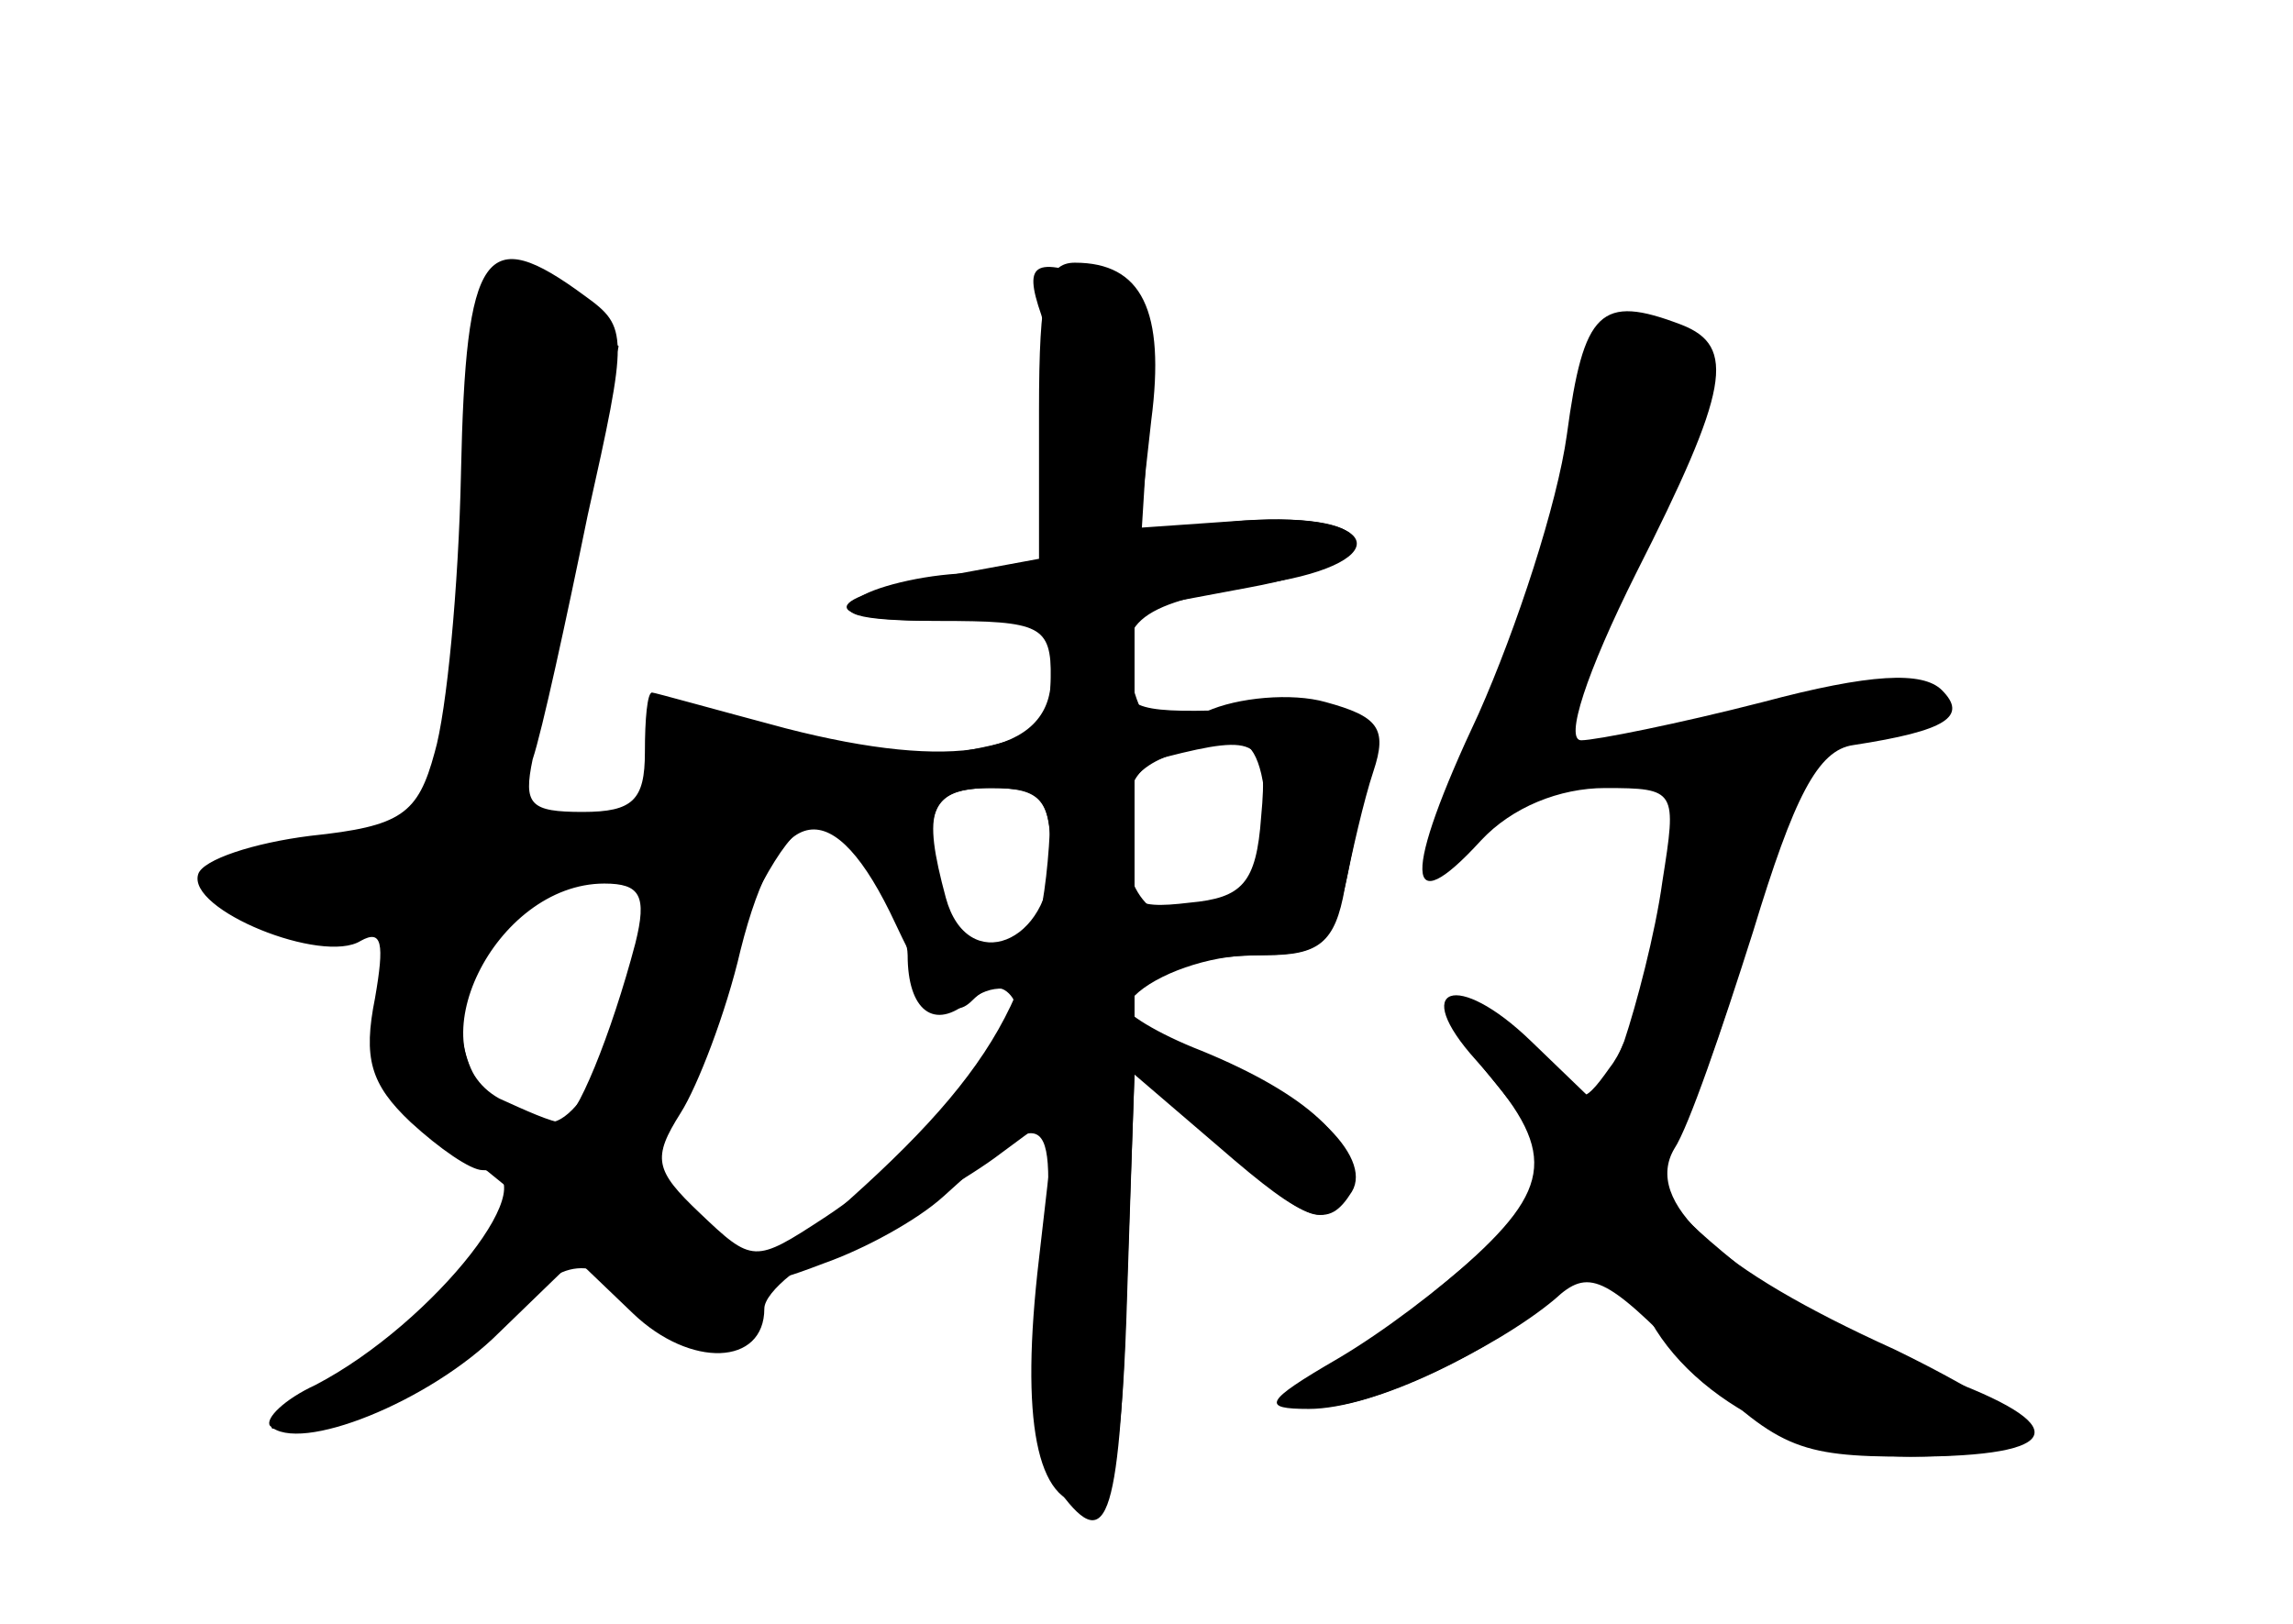<?xml version="1.0" standalone="no"?>
<!DOCTYPE svg PUBLIC "-//W3C//DTD SVG 20010904//EN"
 "http://www.w3.org/TR/2001/REC-SVG-20010904/DTD/svg10.dtd">
<svg version="1.0" xmlns="http://www.w3.org/2000/svg"
 width="96pt" height="68pt" viewBox="0 0 96 68"
 preserveAspectRatio="xMidYMid meet">
<g transform="translate(0,68) scale(0.1,-0.1)" fill="#000000" stroke="none">
<g id="part-0" class="char-part">
  <path d="M193 482 c-1 -48 -6 -100 -11 -117 -7 -26 -14 -31 -52 -35 -24 -3
-45 -10 -47 -16 -5 -15 52 -38 68 -28 9 5 10 -1 6 -24 -5 -25 -2 -36 15 -52
12 -11 25 -20 30 -20 30 0 -20 -64 -70 -90 -13 -6 -21 -14 -19 -17 12 -12 67
10 96 39 l32 31 24 -23 c24 -23 55 -22 55 2 0 7 17 21 38 30 20 9 48 25 61 35
l23 17 -7 -61 c-8 -68 -1 -103 20 -103 11 0 15 21 17 91 l3 91 35 -31 c40 -35
46 -37 53 -17 7 17 -16 38 -60 56 -18 7 -33 16 -33 20 0 11 27 20 60 20 22 0
29 5 33 28 3 15 8 37 12 49 6 18 2 23 -20 29 -14 4 -37 2 -50 -4 -20 -9 -25
-8 -30 8 -9 29 0 37 50 45 60 8 56 31 -4 27 l-43 -4 3 48 c3 39 0 49 -16 55
-32 12 -37 10 -29 -13 6 -20 8 -57 5 -95 -1 -8 -15 -13 -33 -13 -18 0 -40 -5
-48 -10 -11 -7 -2 -10 33 -10 43 0 47 -2 47 -24 0 -32 -41 -39 -111 -21 -30 8
-55 15 -56 15 -2 0 -3 -11 -3 -25 0 -20 -5 -25 -26 -25 -22 0 -25 3 -21 22 4
12 14 58 23 102 17 76 17 79 -1 92 -42 31 -50 20 -52 -74z m337 -146 c0 -26
-5 -35 -22 -39 -25 -7 -38 7 -38 40 0 20 13 29 48 32 7 1 12 -12 12 -33z m-90
-19 c0 -25 -4 -34 -17 -34 -22 0 -33 15 -33 45 0 17 6 22 25 22 22 0 25 -4 25
-33z m-33 -56 c7 7 13 7 17 1 7 -12 -39 -66 -79 -92 -29 -19 -30 -19 -52 2
-19 18 -20 23 -8 42 7 11 19 42 25 68 16 64 39 67 65 11 15 -32 23 -41 32 -32z
m-141 24 c-10 -38 -25 -75 -31 -75 -4 0 -15 5 -26 10 -36 20 -2 90 44 90 15 0
18 -5 13 -25z"/>
  <path d="M656 498 c-4 -29 -21 -81 -37 -117 -32 -68 -31 -88 1 -53 13 14 33
22 52 22 30 0 30 -1 24 -39 -3 -22 -11 -52 -16 -67 l-11 -27 -28 27 c-31 30
-51 23 -23 -8 34 -38 33 -53 -7 -88 -21 -18 -46 -38 -57 -45 -18 -11 -18 -12
-1 -12 20 -1 73 24 98 45 14 13 21 10 56 -26 37 -36 45 -40 92 -40 28 0 51 4
51 9 0 5 -26 21 -57 36 -75 34 -105 62 -92 84 6 9 20 50 33 91 17 56 27 76 42
78 39 6 48 12 37 23 -8 8 -30 7 -75 -5 -35 -9 -70 -16 -76 -16 -7 0 2 28 23
70 39 77 42 95 19 104 -34 13 -41 6 -48 -46z"/>
</g>
<g id="part-1" class="char-part">
  <path d="M197 468 c-9 -147 -9 -148 -69 -148 -44 0 -49 -2 -38 -15 7 -8 28
-15 47 -15 33 0 34 -1 28 -31 -6 -27 -3 -35 25 -58 l32 -26 -29 -29 c-15 -16
-41 -38 -58 -48 -27 -18 -28 -19 -5 -13 37 11 75 32 89 49 18 21 33 20 54 -4
10 -12 22 -18 27 -15 16 10 11 36 -10 53 -19 17 -19 18 5 86 13 38 31 73 40
78 14 9 14 12 -6 29 -29 25 -59 25 -52 0 4 -15 -2 -21 -27 -26 -17 -4 -33 -5
-35 -3 -2 2 7 48 20 103 l24 100 -21 18 c-11 9 -24 17 -28 17 -4 0 -10 -46
-13 -102z m73 -164 c0 -39 -24 -94 -40 -94 -50 0 -49 87 0 101 38 11 40 10 40
-7z"/>
</g>
<g id="part-2" class="char-part">
  <path d="M435 508 l0 -62 -38 -7 c-55 -9 -57 -19 -4 -19 l47 0 0 -67 c0 -78
-17 -115 -84 -175 -40 -37 -40 -38 -11 -27 17 6 39 18 50 28 45 41 48 38 41
-35 -6 -54 -4 -73 8 -89 20 -27 25 -11 28 92 l3 83 35 -30 c38 -33 46 -35 56
-19 9 15 -20 42 -59 55 l-32 11 0 89 0 89 48 9 c60 11 58 32 -3 28 l-43 -3 5
45 c6 46 -4 66 -32 66 -12 0 -15 -12 -15 -62z"/>
</g>
<g id="part-3" class="char-part">
  <path d="M440 397 c0 -20 -6 -26 -34 -31 -18 -4 -40 -4 -49 0 -13 5 -13 -1 4
-32 10 -21 19 -46 19 -54 0 -23 11 -32 26 -19 9 7 18 7 32 -2 16 -10 23 -10
37 4 9 9 31 17 50 17 29 0 33 4 39 33 15 74 16 72 -42 70 -45 -2 -52 0 -50 14
2 10 -5 19 -14 21 -13 3 -18 -3 -18 -21z m88 -59 c-2 -28 -8 -34 -30 -36 -25
-3 -28 0 -28 27 0 20 6 31 18 34 39 10 43 7 40 -25z m-88 -17 c0 -36 -35 -50
-44 -17 -10 37 -7 46 19 46 21 0 25 -5 25 -29z"/>
</g>
<g id="part-4" class="char-part">
  <path d="M713 352 c-6 -4 -14 -28 -18 -54 -4 -26 -13 -55 -21 -65 -12 -17 -14
-17 -29 5 -9 12 -23 22 -31 22 -12 0 -9 -8 10 -31 14 -17 26 -34 26 -38 0 -11
-51 -57 -90 -80 -31 -18 -32 -21 -12 -21 27 0 78 24 109 52 21 20 21 20 28 -1
12 -40 63 -71 115 -71 65 0 69 13 11 34 -26 9 -64 30 -84 47 -33 27 -36 33
-25 52 18 34 48 139 42 149 -6 10 -15 10 -31 0z"/>
</g>
</g>
</svg>
